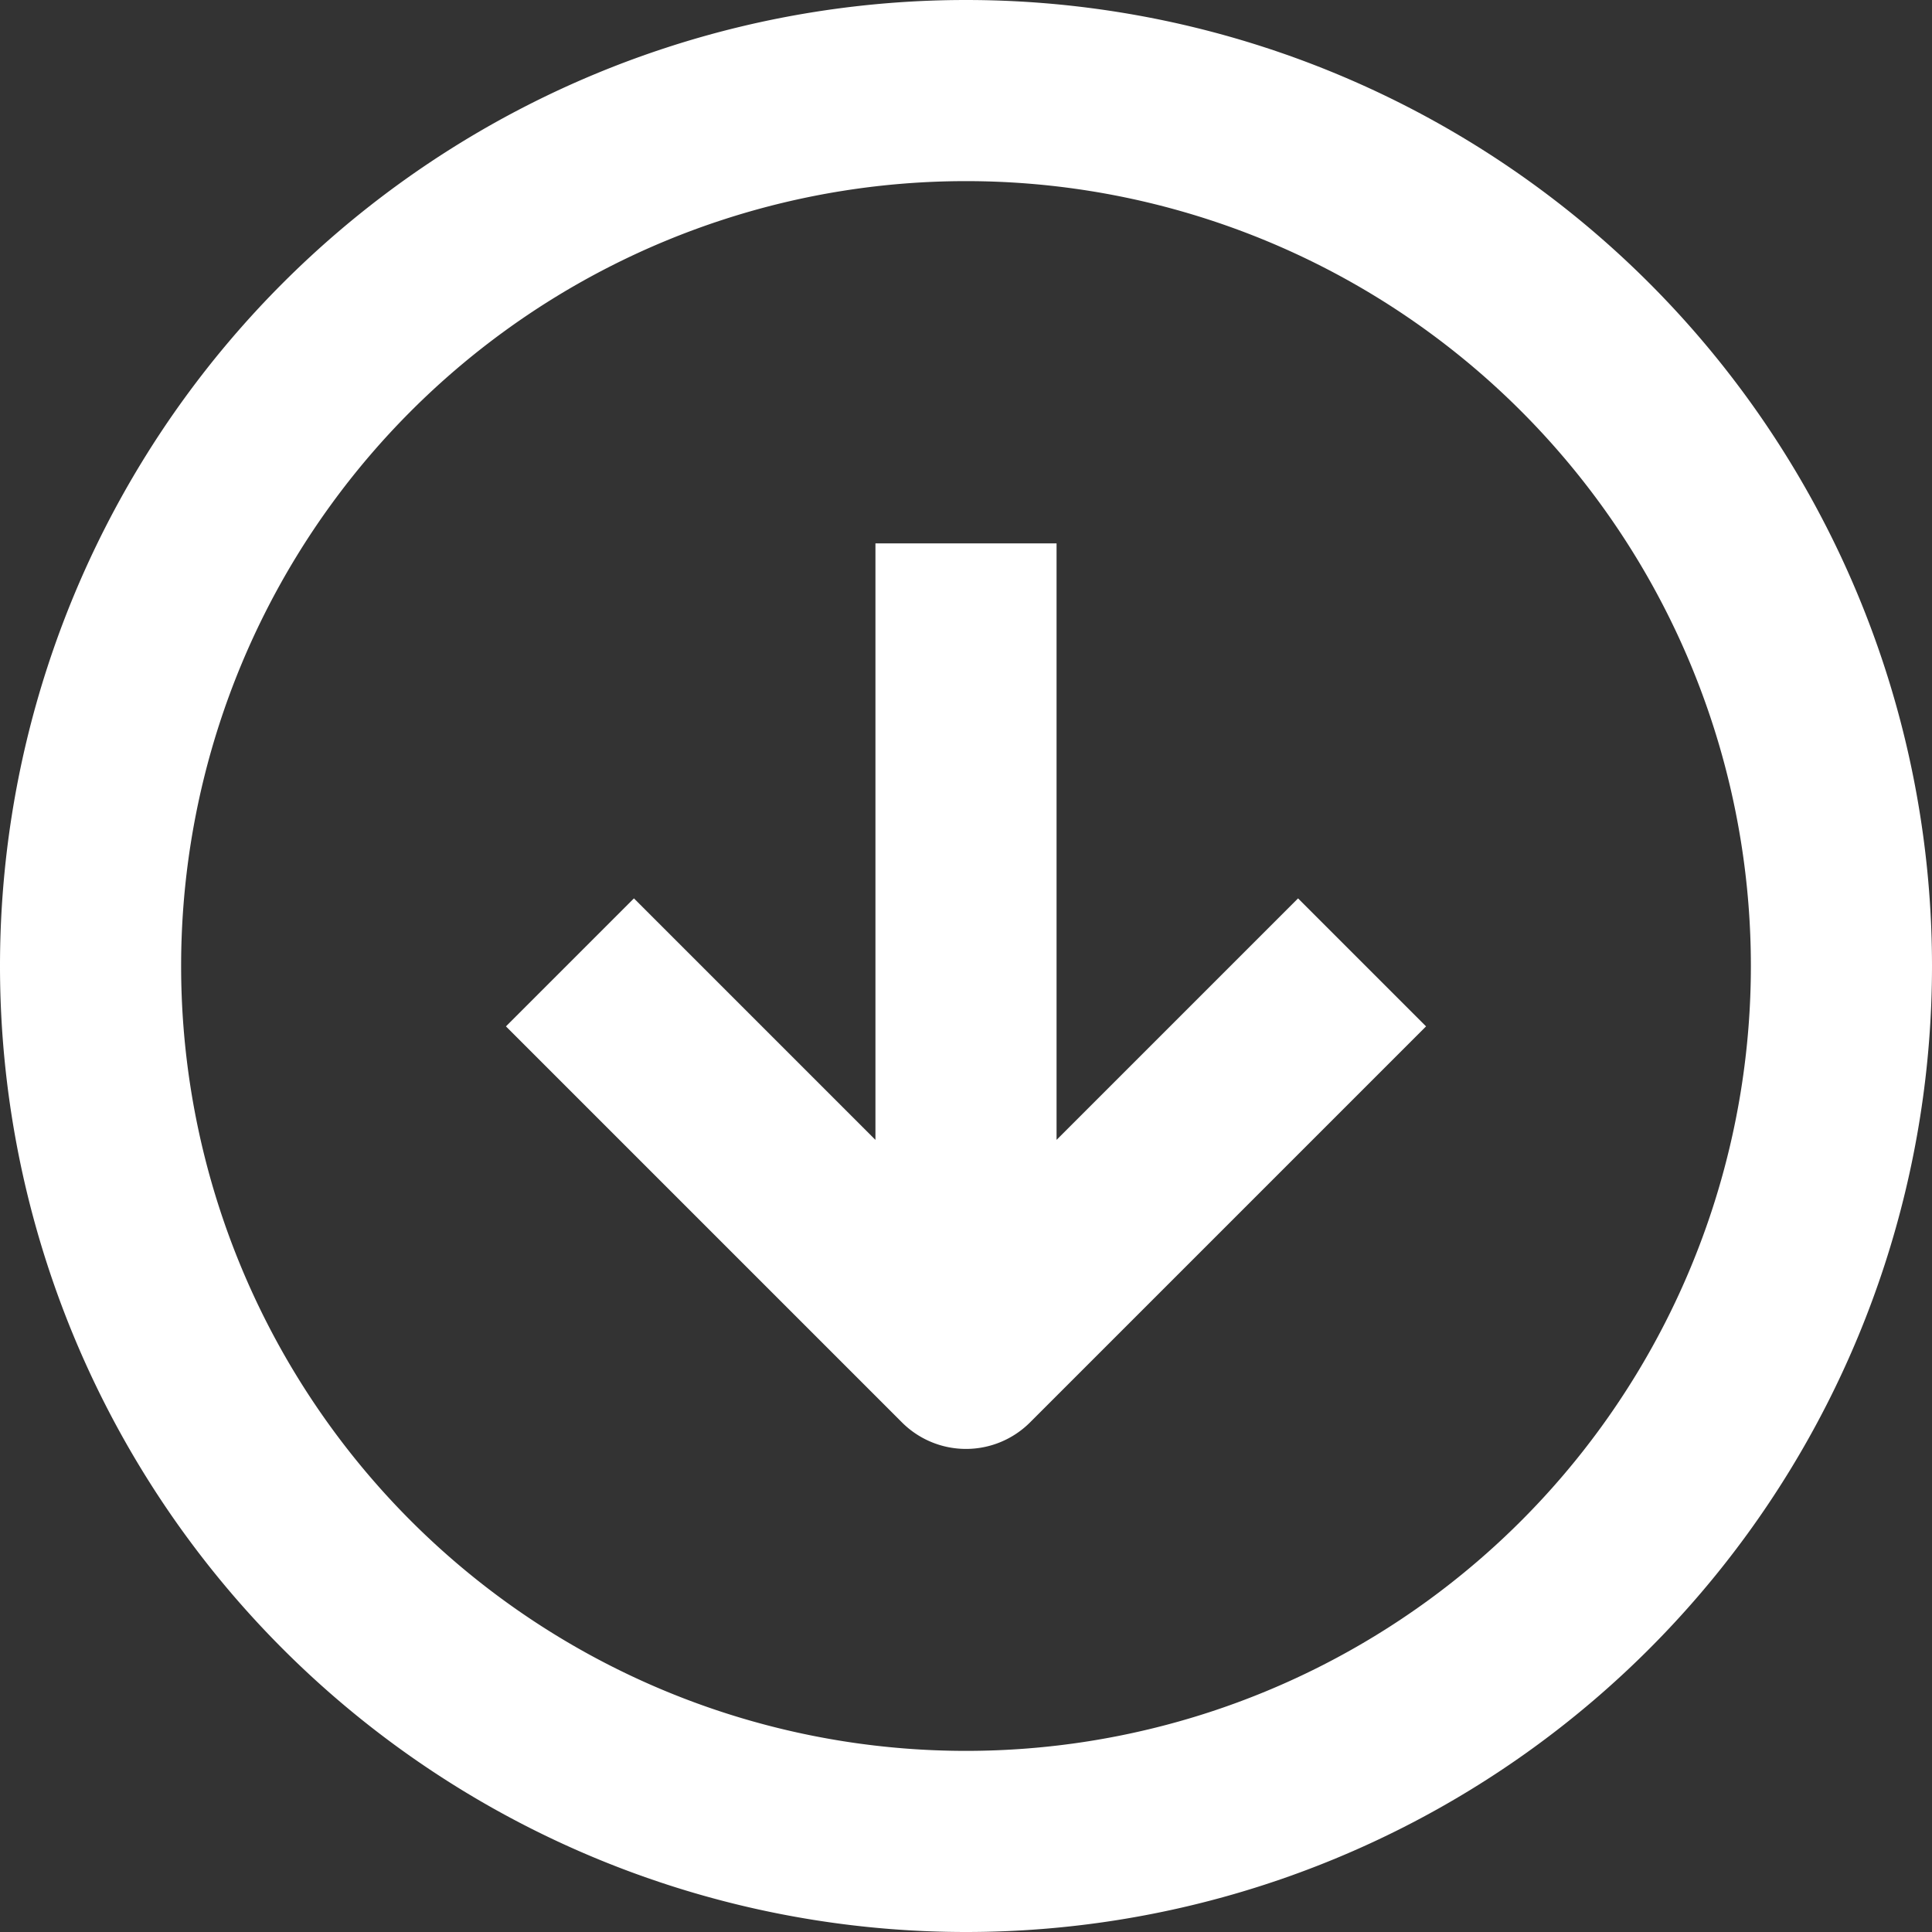 <svg stroke-linejoin="round" data-testid="geist-icon" viewBox="0 0 16 16"><rect x="0" y="0" width="16" height="16" fill="#333333" stroke="none"/><path fill="white" fill-rule="evenodd" d="M8.75 5.25V4.5h-1.5v4.94L5.78 7.97l-.53-.53L4.19 8.5l.53.53 2.75 2.75a.75.75 0 001.06 0l2.75-2.75.53-.53-1.06-1.06-.53.53-1.47 1.47V5.25zM1.5 8a6.5 6.5 0 1113 0 6.5 6.5 0 01-13 0zM8 0a8 8 0 100 16A8 8 0 008 0z" clip-rule="evenodd"/></svg>